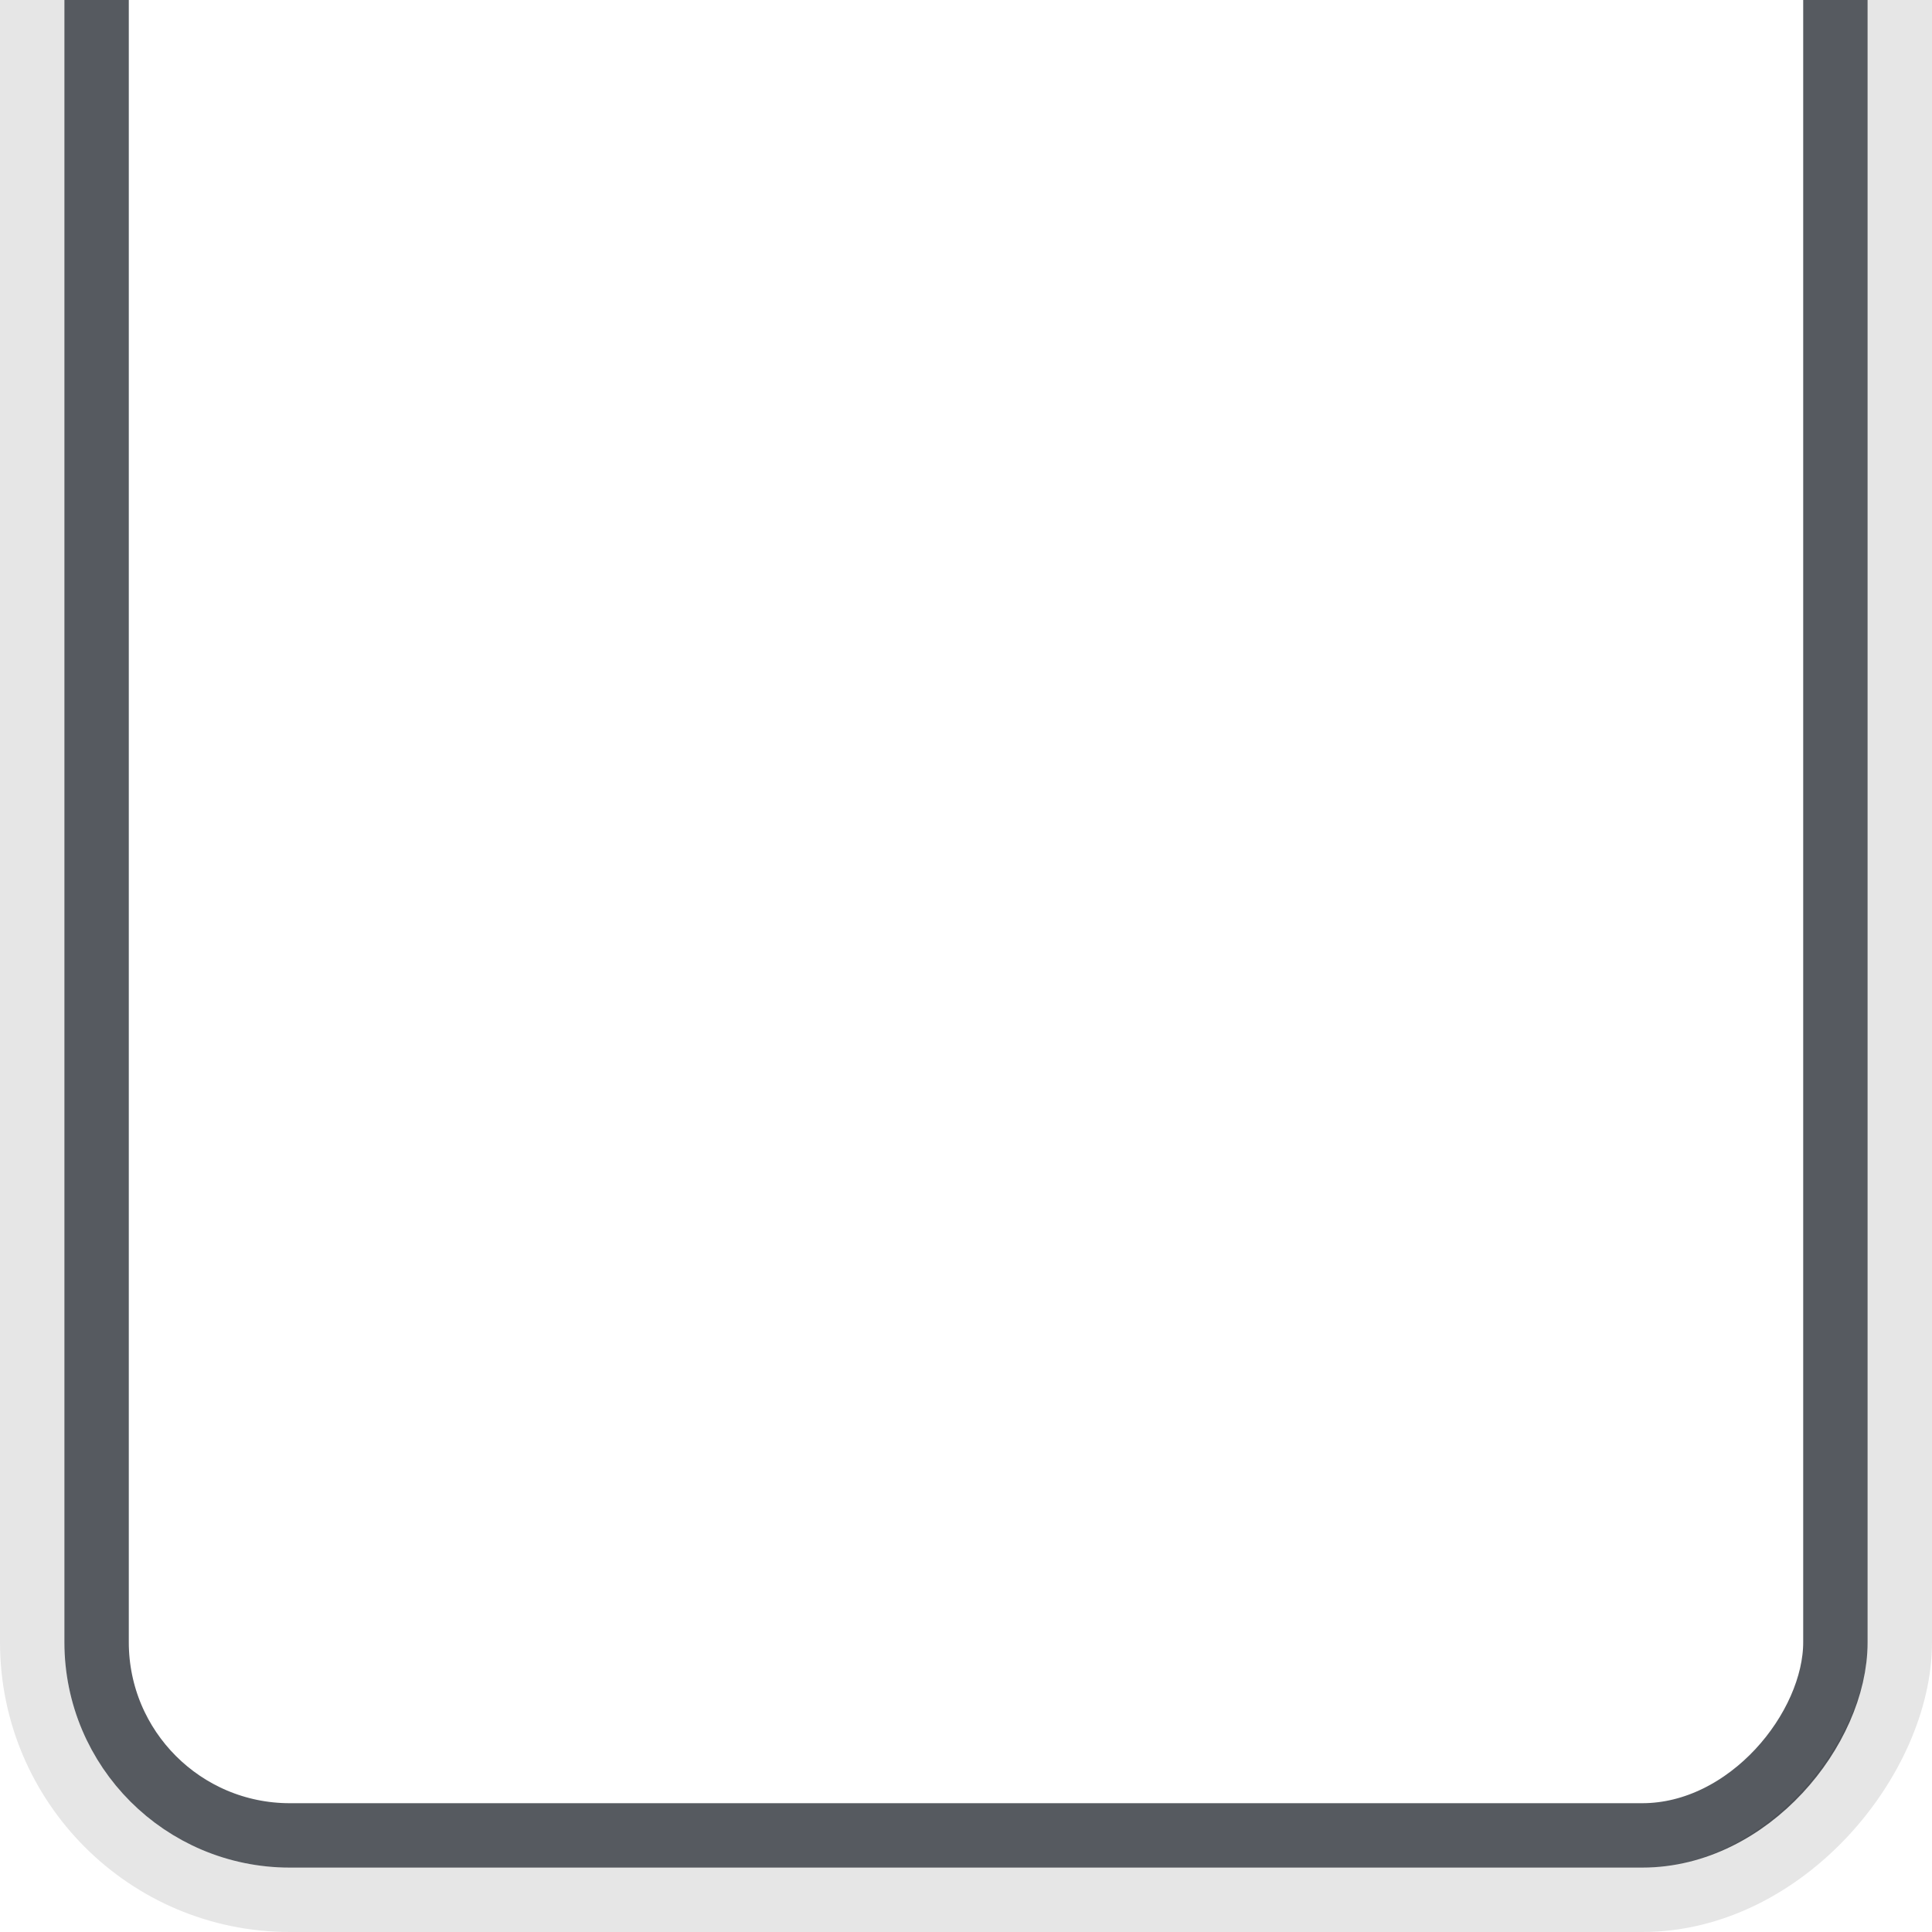 <?xml version="1.0" encoding="UTF-8" standalone="no"?>
<!-- Created with Inkscape (http://www.inkscape.org/) -->

<svg
   xmlns:dc="http://purl.org/dc/elements/1.1/"
   xmlns:cc="http://creativecommons.org/ns#"
   xmlns:rdf="http://www.w3.org/1999/02/22-rdf-syntax-ns#"
   xmlns:svg="http://www.w3.org/2000/svg"
   xmlns="http://www.w3.org/2000/svg"
   xmlns:xlink="http://www.w3.org/1999/xlink"
   xmlns:sodipodi="http://sodipodi.sourceforge.net/DTD/sodipodi-0.dtd"
   xmlns:inkscape="http://www.inkscape.org/namespaces/inkscape"
   width="30"
   height="30"
   id="svg2"
   version="1.1"
   inkscape:version="0.48.4 r9939"
   sodipodi:docname="tab-bottom-active.svg">
  <defs
     id="defs4">
    <linearGradient
       id="linearGradient3761">
      <stop
         offset="0"
         id="stop3764"
         style="stop-color:#565a60;stop-opacity:0" />
      <stop
         offset="1"
         id="stop3766"
         style="stop-color:#565a60;stop-opacity:0" />
    </linearGradient>
    <linearGradient
       id="linearGradient3759">
      <stop
         offset="0"
         id="stop3761"
         style="stop-color:#565a60;stop-opacity:0" />
      <stop
         offset="1"
         id="stop3763"
         style="stop-color:#565a60;stop-opacity:0" />
    </linearGradient>
    <linearGradient
       id="linearGradient3788">
      <stop
         offset="0"
         id="stop3790"
         style="stop-color:#000000;stop-opacity:0;" />
      <stop
         offset="1"
         id="stop3792"
         style="stop-color:#000000;stop-opacity:0.13;" />
    </linearGradient>
    <linearGradient
       inkscape:collect="always"
       xlink:href="#linearGradient3788"
       id="linearGradient3794"
       x1="15"
       y1="1022.362"
       x2="15"
       y2="1052.362"
       gradientUnits="userSpaceOnUse" />
    <linearGradient
       inkscape:collect="always"
       xlink:href="#linearGradient3759"
       id="linearGradient3765"
       x1="15"
       y1="1024.362"
       x2="15"
       y2="1055.362"
       gradientUnits="userSpaceOnUse"
       gradientTransform="translate(1.7e-5,-2074.724)" />
    <linearGradient
       inkscape:collect="always"
       xlink:href="#linearGradient3761"
       id="linearGradient3768"
       x1="15"
       y1="1023.362"
       x2="15"
       y2="1056.362"
       gradientUnits="userSpaceOnUse"
       gradientTransform="translate(1.6383069e-5,-2074.724)" />
  </defs>
  <sodipodi:namedview
     id="base"
     pagecolor="#d6d6d6"
     bordercolor="#666666"
     borderopacity="1.0"
     inkscape:pageopacity="1"
     inkscape:pageshadow="2"
     inkscape:zoom="15.839192"
     inkscape:cx="5.7448182"
     inkscape:cy="14.719852"
     inkscape:document-units="px"
     inkscape:current-layer="layer1"
     showgrid="true"
     inkscape:snap-bbox="true"
     inkscape:window-width="1137"
     inkscape:window-height="863"
     inkscape:window-x="53"
     inkscape:window-y="130"
     inkscape:window-maximized="0"
     inkscape:snap-global="true">
    <inkscape:grid
       type="xygrid"
       id="grid3753"
       empspacing="5"
       visible="true"
       enabled="true"
       snapvisiblegridlinesonly="true" />
  </sodipodi:namedview>
  <g
     inkscape:label="Layer 1"
     inkscape:groupmode="layer"
     id="layer1"
     transform="translate(0,-1022.362)">
    <rect
       style="fill:url(#linearGradient3768);fill-opacity:1;stroke:#565a60;stroke-width:1;stroke-miterlimit:4;stroke-opacity:1;stroke-dasharray:none"
       id="rect3755"
       width="27"
       height="32"
       x="1.5"
       y="-1050.862"
       rx="3"
       ry="3"
       transform="scale(1,-1)" />
    <rect
       style="fill:none;stroke:url(#linearGradient3765);stroke-width:1;stroke-linejoin:miter;stroke-miterlimit:4;stroke-opacity:1;stroke-dasharray:none;stroke-dashoffset:0"
       id="rect3757"
       width="25"
       height="30"
       x="2.5"
       y="-1049.862"
       rx="1.94"
       ry="1.929"
       transform="scale(1,-1)" />
    <rect
       style="fill:none;stroke:#000000;stroke-width:1;stroke-opacity:0.1"
       id="rect3770"
       width="29"
       height="34"
       x="0.5"
       y="-1051.862"
       rx="4"
       ry="4"
       transform="scale(1,-1)" />
  </g>
</svg>
